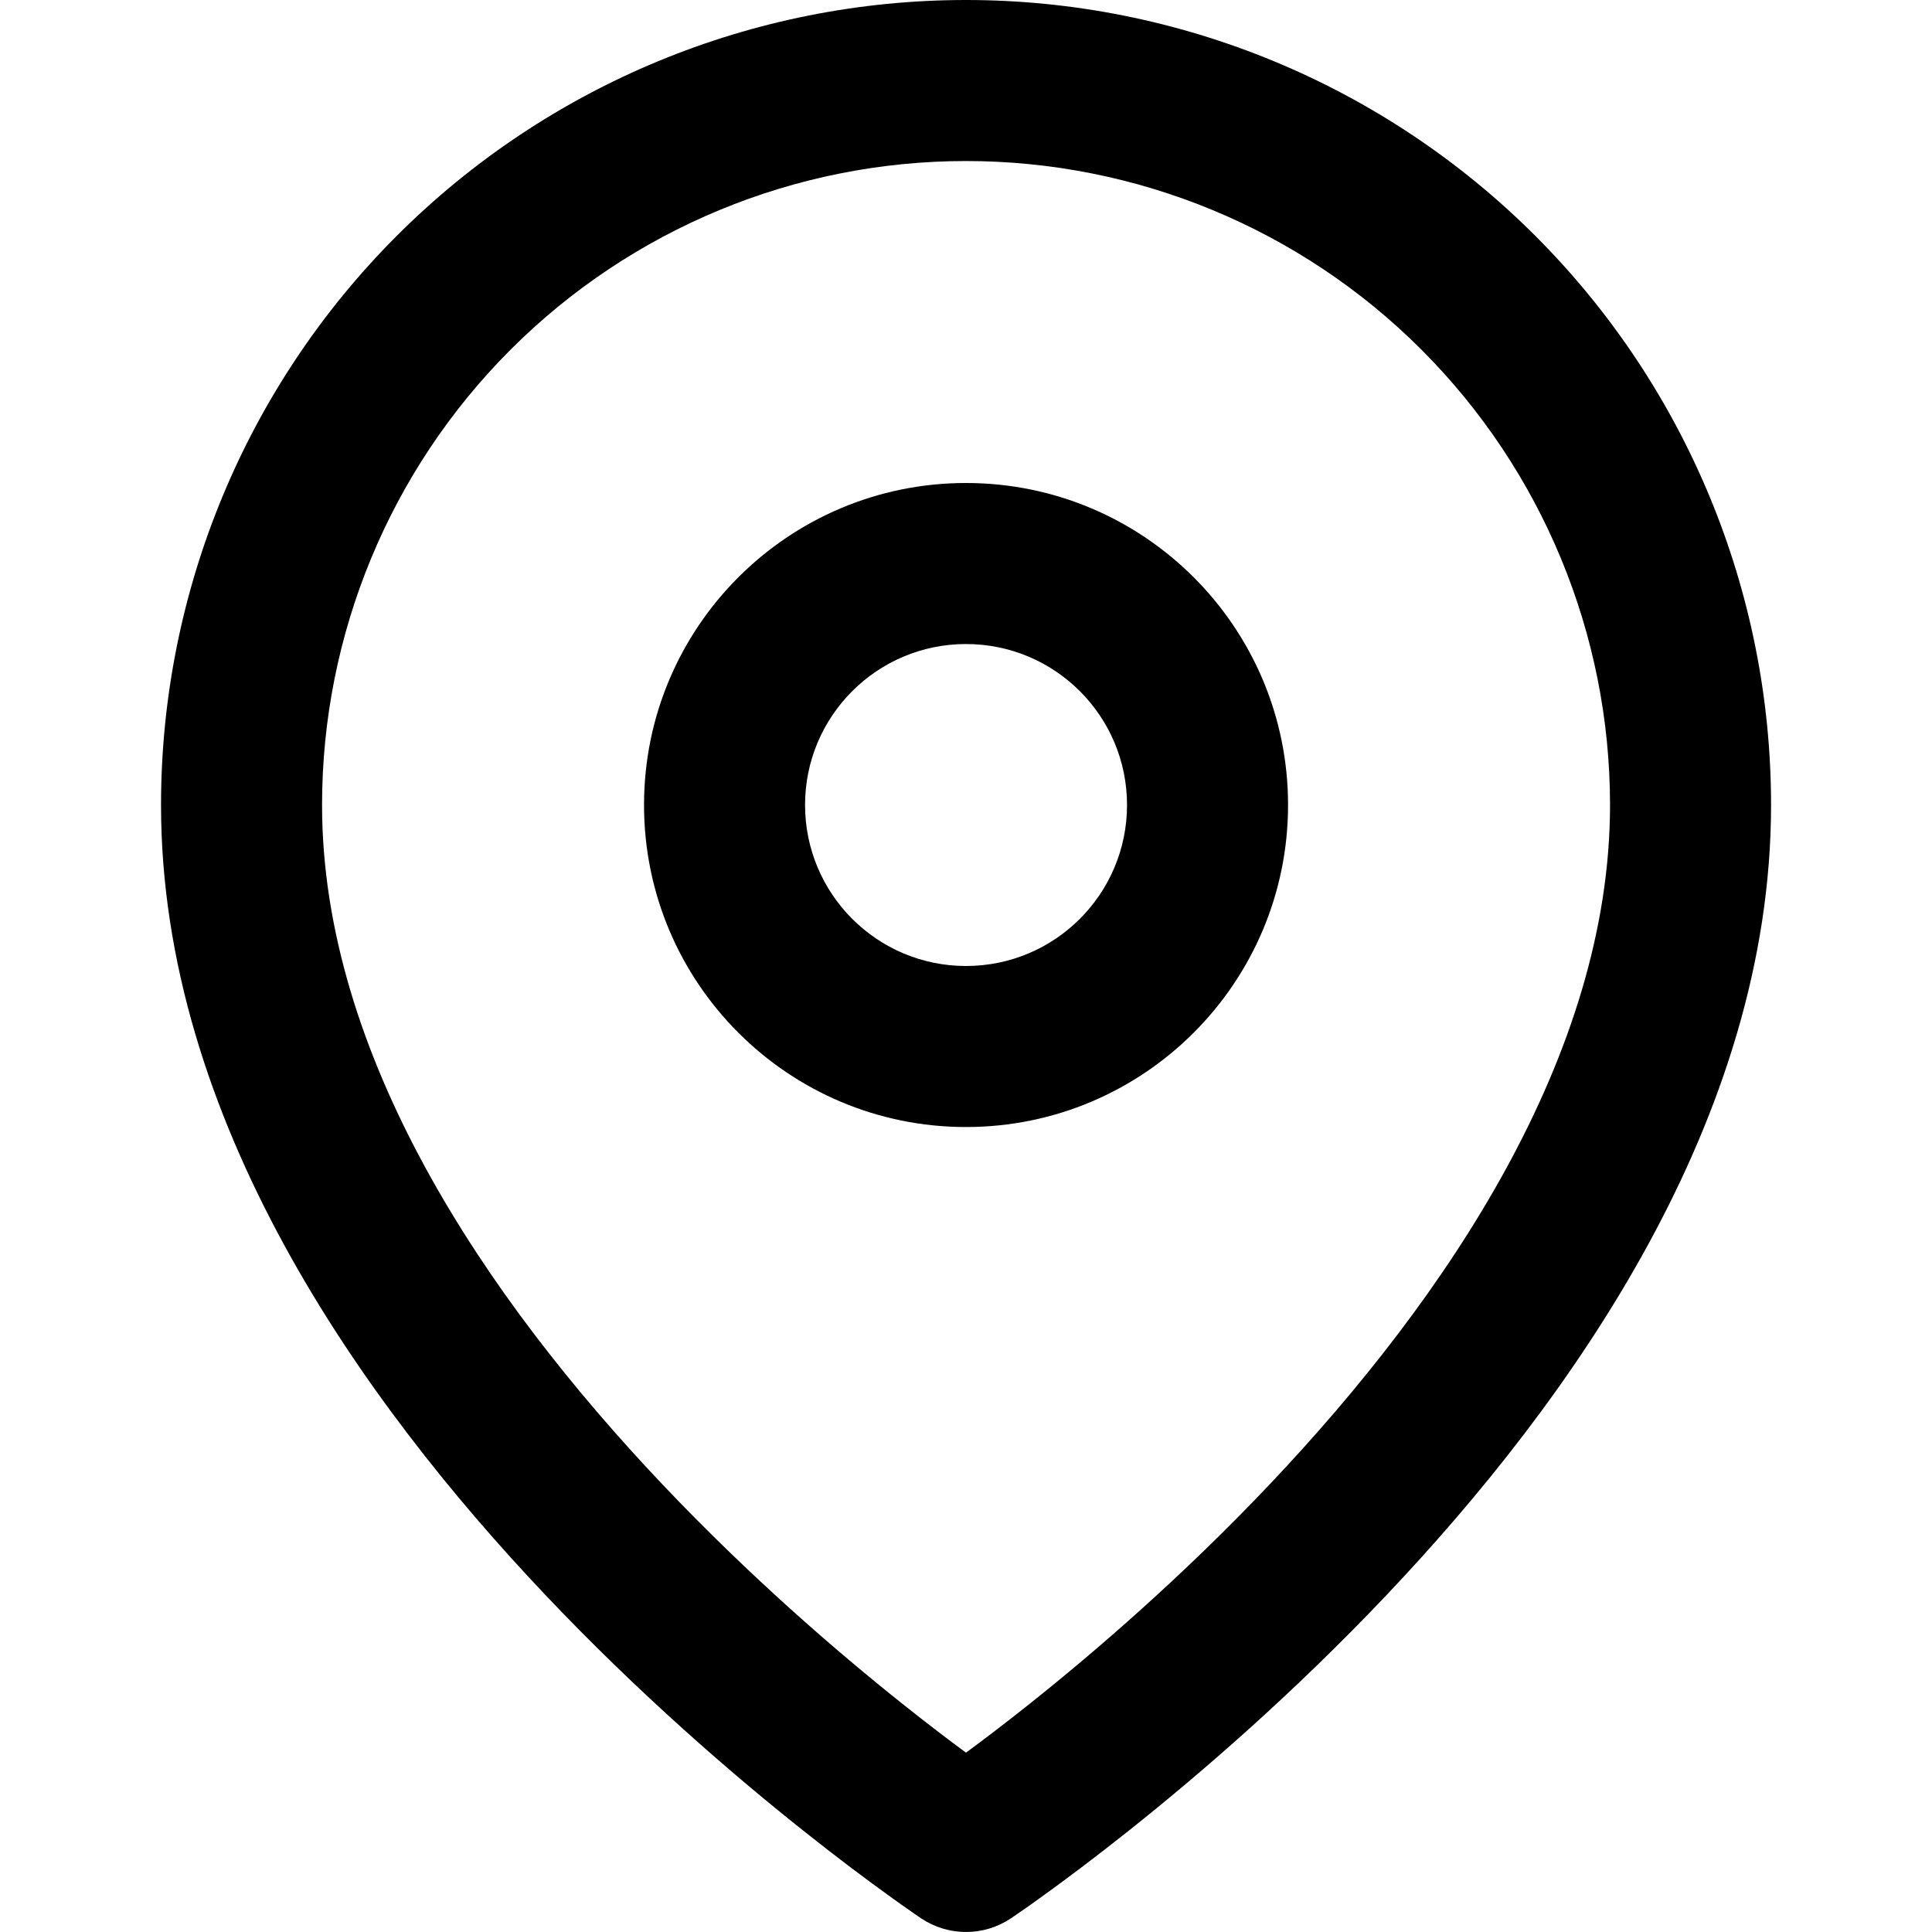 <svg width="20" height="20" viewBox="0 0 21 23" fill="#000" xmlns="http://www.w3.org/2000/svg">
<path fill-rule="evenodd" clip-rule="evenodd" d="M10.5 5.75C8.383 5.75 6.667 7.466 6.667 9.583C6.667 11.7 8.383 13.417 10.5 13.417C12.617 13.417 14.334 11.7 14.334 9.583C14.334 7.466 12.617 5.75 10.5 5.75ZM8.584 9.583C8.584 8.525 9.442 7.667 10.5 7.667C11.559 7.667 12.417 8.525 12.417 9.583C12.417 10.642 11.559 11.5 10.5 11.5C9.442 11.5 8.584 10.642 8.584 9.583Z" fill="#000"/>
<path fill-rule="evenodd" clip-rule="evenodd" d="M9.968 22.839C9.969 22.839 9.969 22.839 10.5 22.042L9.968 22.839C10.29 23.053 10.71 23.054 11.032 22.839L10.5 22.042C11.032 22.839 11.032 22.839 11.032 22.839L11.035 22.837L11.042 22.833L11.063 22.818C11.082 22.805 11.109 22.787 11.143 22.763C11.211 22.716 11.309 22.648 11.432 22.558C11.679 22.38 12.028 22.12 12.445 21.788C13.278 21.125 14.392 20.166 15.508 18.987C17.703 16.671 20.084 13.323 20.084 9.583C20.084 7.042 19.074 4.604 17.277 2.807C15.479 1.01 13.042 0 10.5 0C7.959 0 5.521 1.01 3.724 2.807C1.927 4.604 0.917 7.042 0.917 9.583C0.917 13.323 3.298 16.671 5.492 18.987C6.609 20.166 7.722 21.125 8.556 21.788C8.973 22.12 9.322 22.38 9.569 22.558C9.692 22.648 9.79 22.716 9.858 22.763C9.892 22.787 9.918 22.805 9.937 22.818L9.959 22.833L9.965 22.837L9.968 22.839ZM5.079 4.162C6.517 2.724 8.467 1.917 10.5 1.917C12.534 1.917 14.484 2.724 15.921 4.162C17.359 5.6 18.167 7.55 18.167 9.583C18.167 12.552 16.235 15.433 14.117 17.669C13.078 18.766 12.035 19.665 11.251 20.289C10.959 20.521 10.704 20.715 10.5 20.865C10.296 20.715 10.041 20.521 9.75 20.289C8.966 19.665 7.923 18.766 6.884 17.669C4.765 15.433 2.834 12.552 2.834 9.583C2.834 7.55 3.641 5.6 5.079 4.162Z" fill="#000"/>
</svg>
